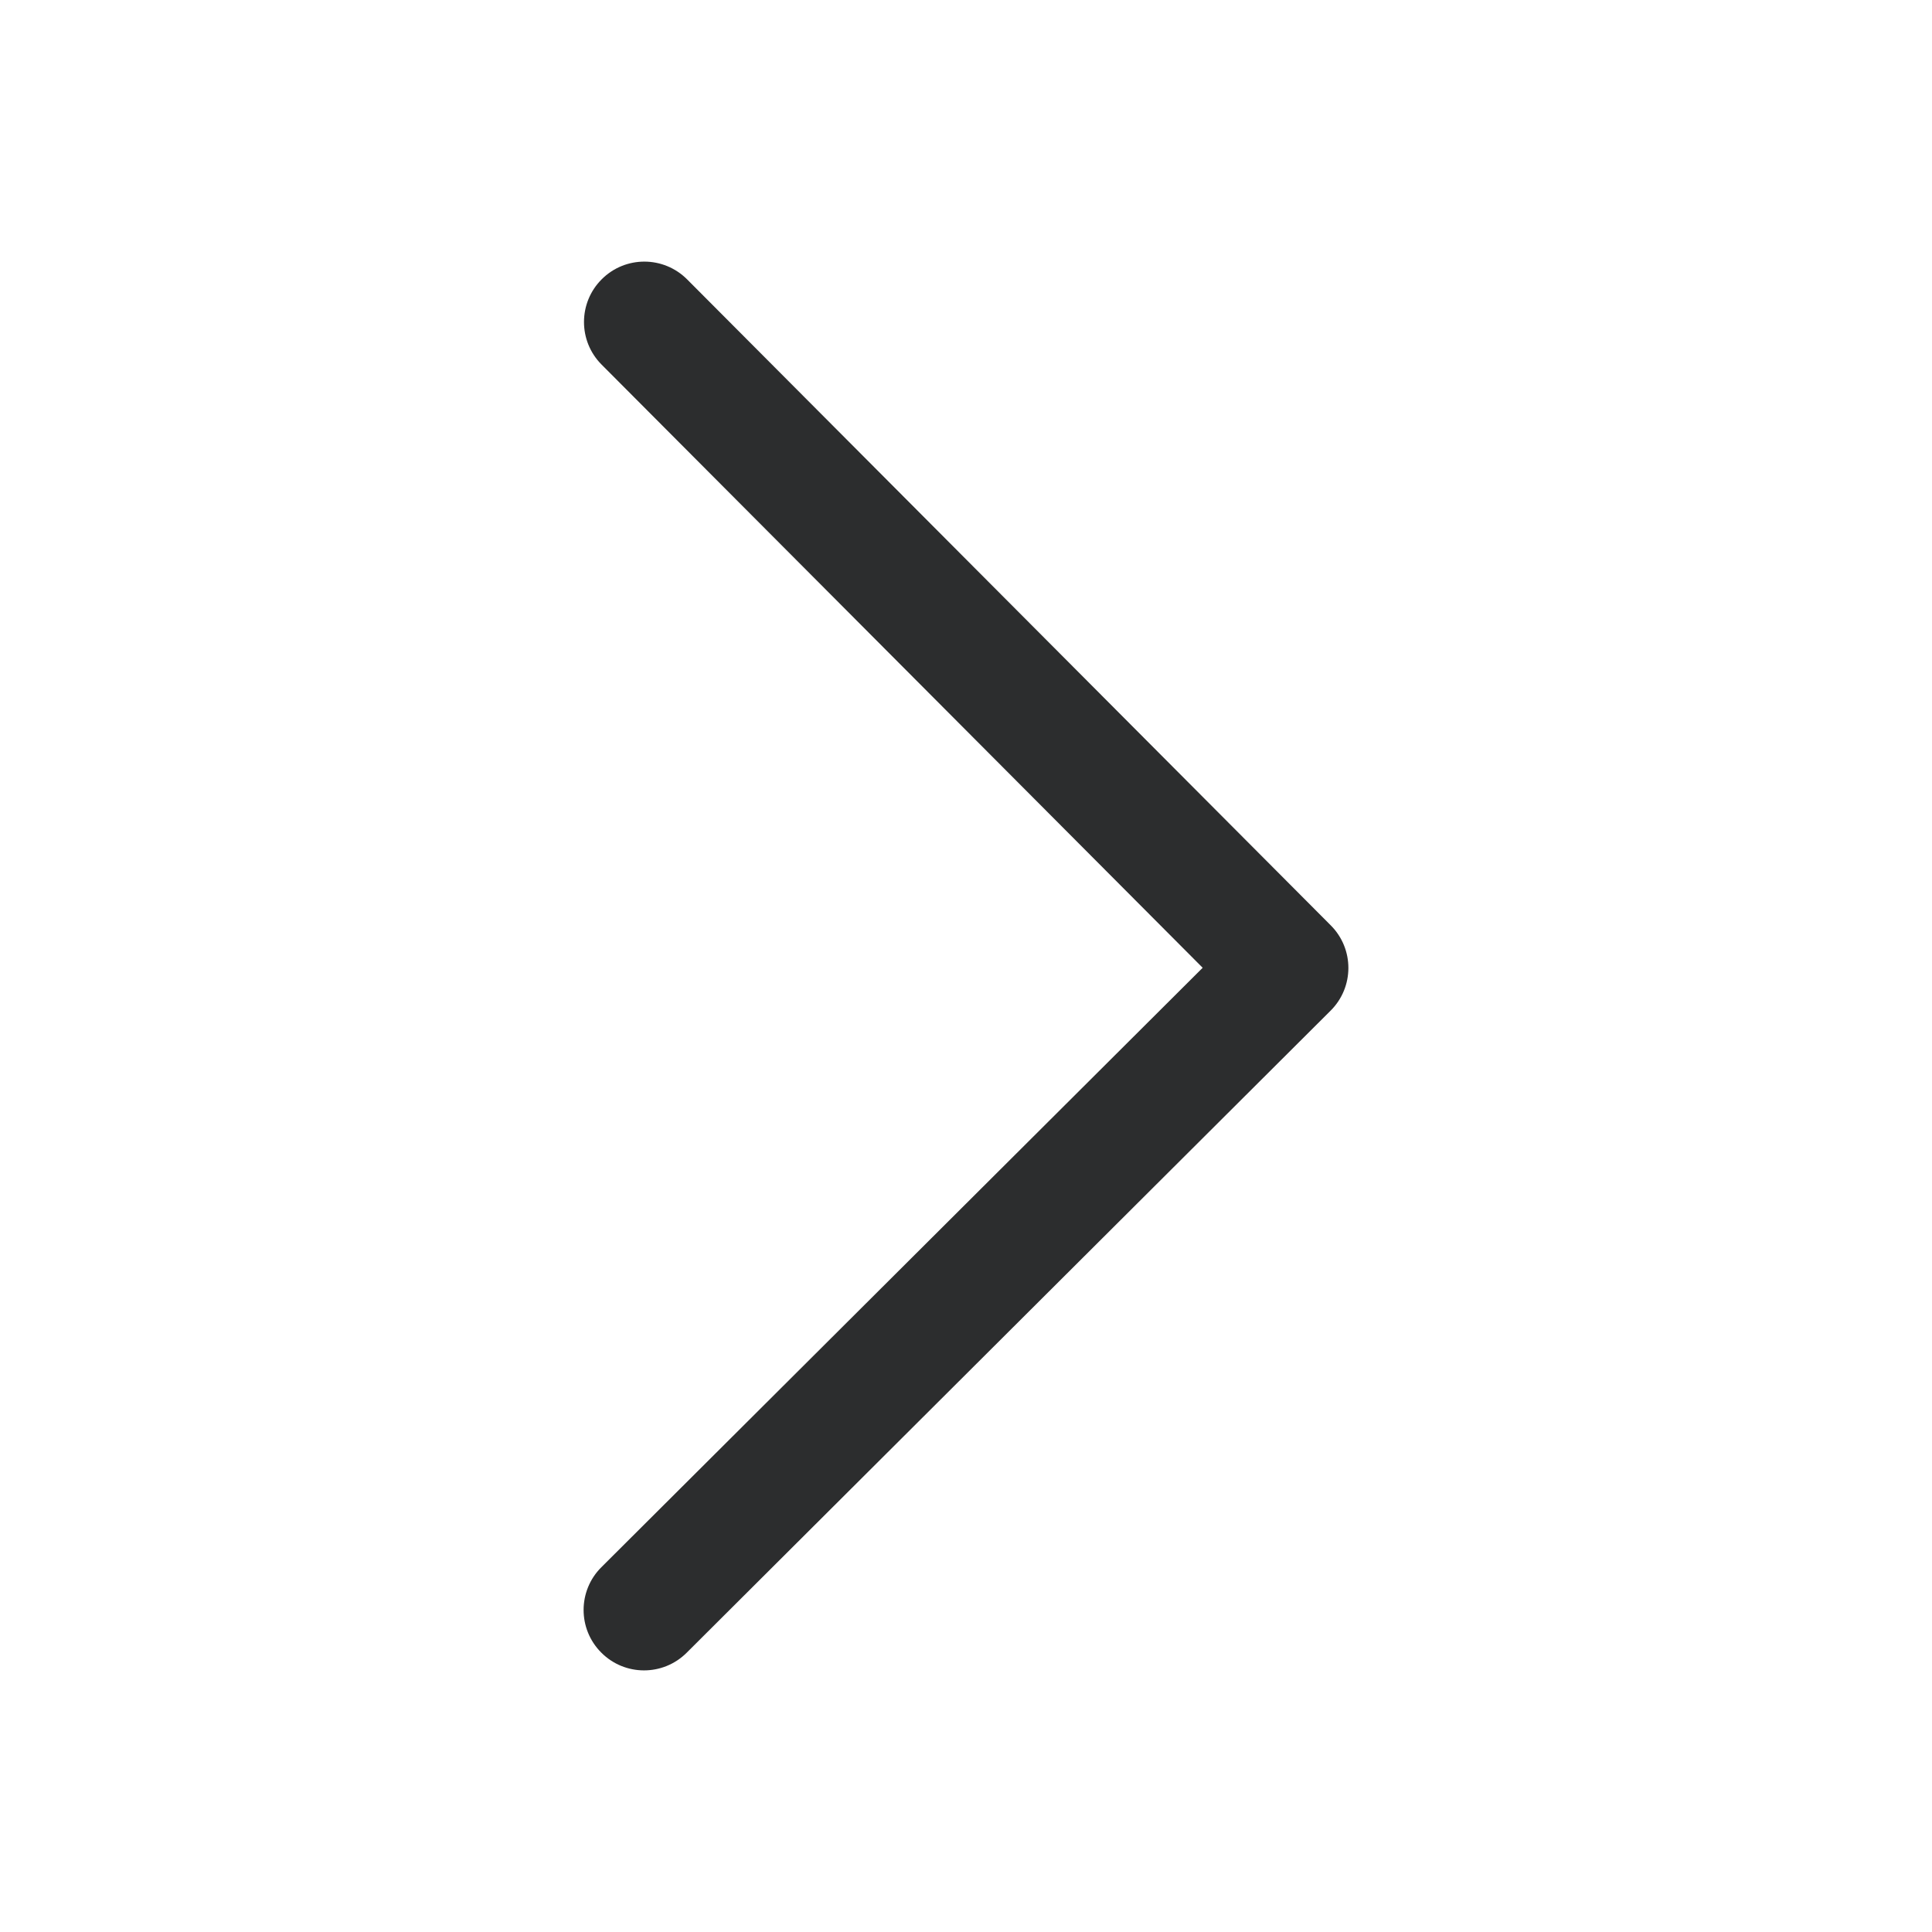 <svg width='24' height='24' viewBox='0 0 24 24' fill='none' xmlns='http://www.w3.org/2000/svg'><path fill-rule='evenodd' clip-rule='evenodd' d='M7.475 3.469C7.768 3.176 8.243 3.177 8.536 3.471L16.531 11.495C16.824 11.788 16.823 12.263 16.529 12.555L8.53 20.531C8.236 20.824 7.761 20.823 7.469 20.529C7.176 20.236 7.177 19.761 7.47 19.469L14.94 12.022L7.473 4.529C7.181 4.236 7.182 3.761 7.475 3.469Z' fill='#2C2D2E'/></svg>